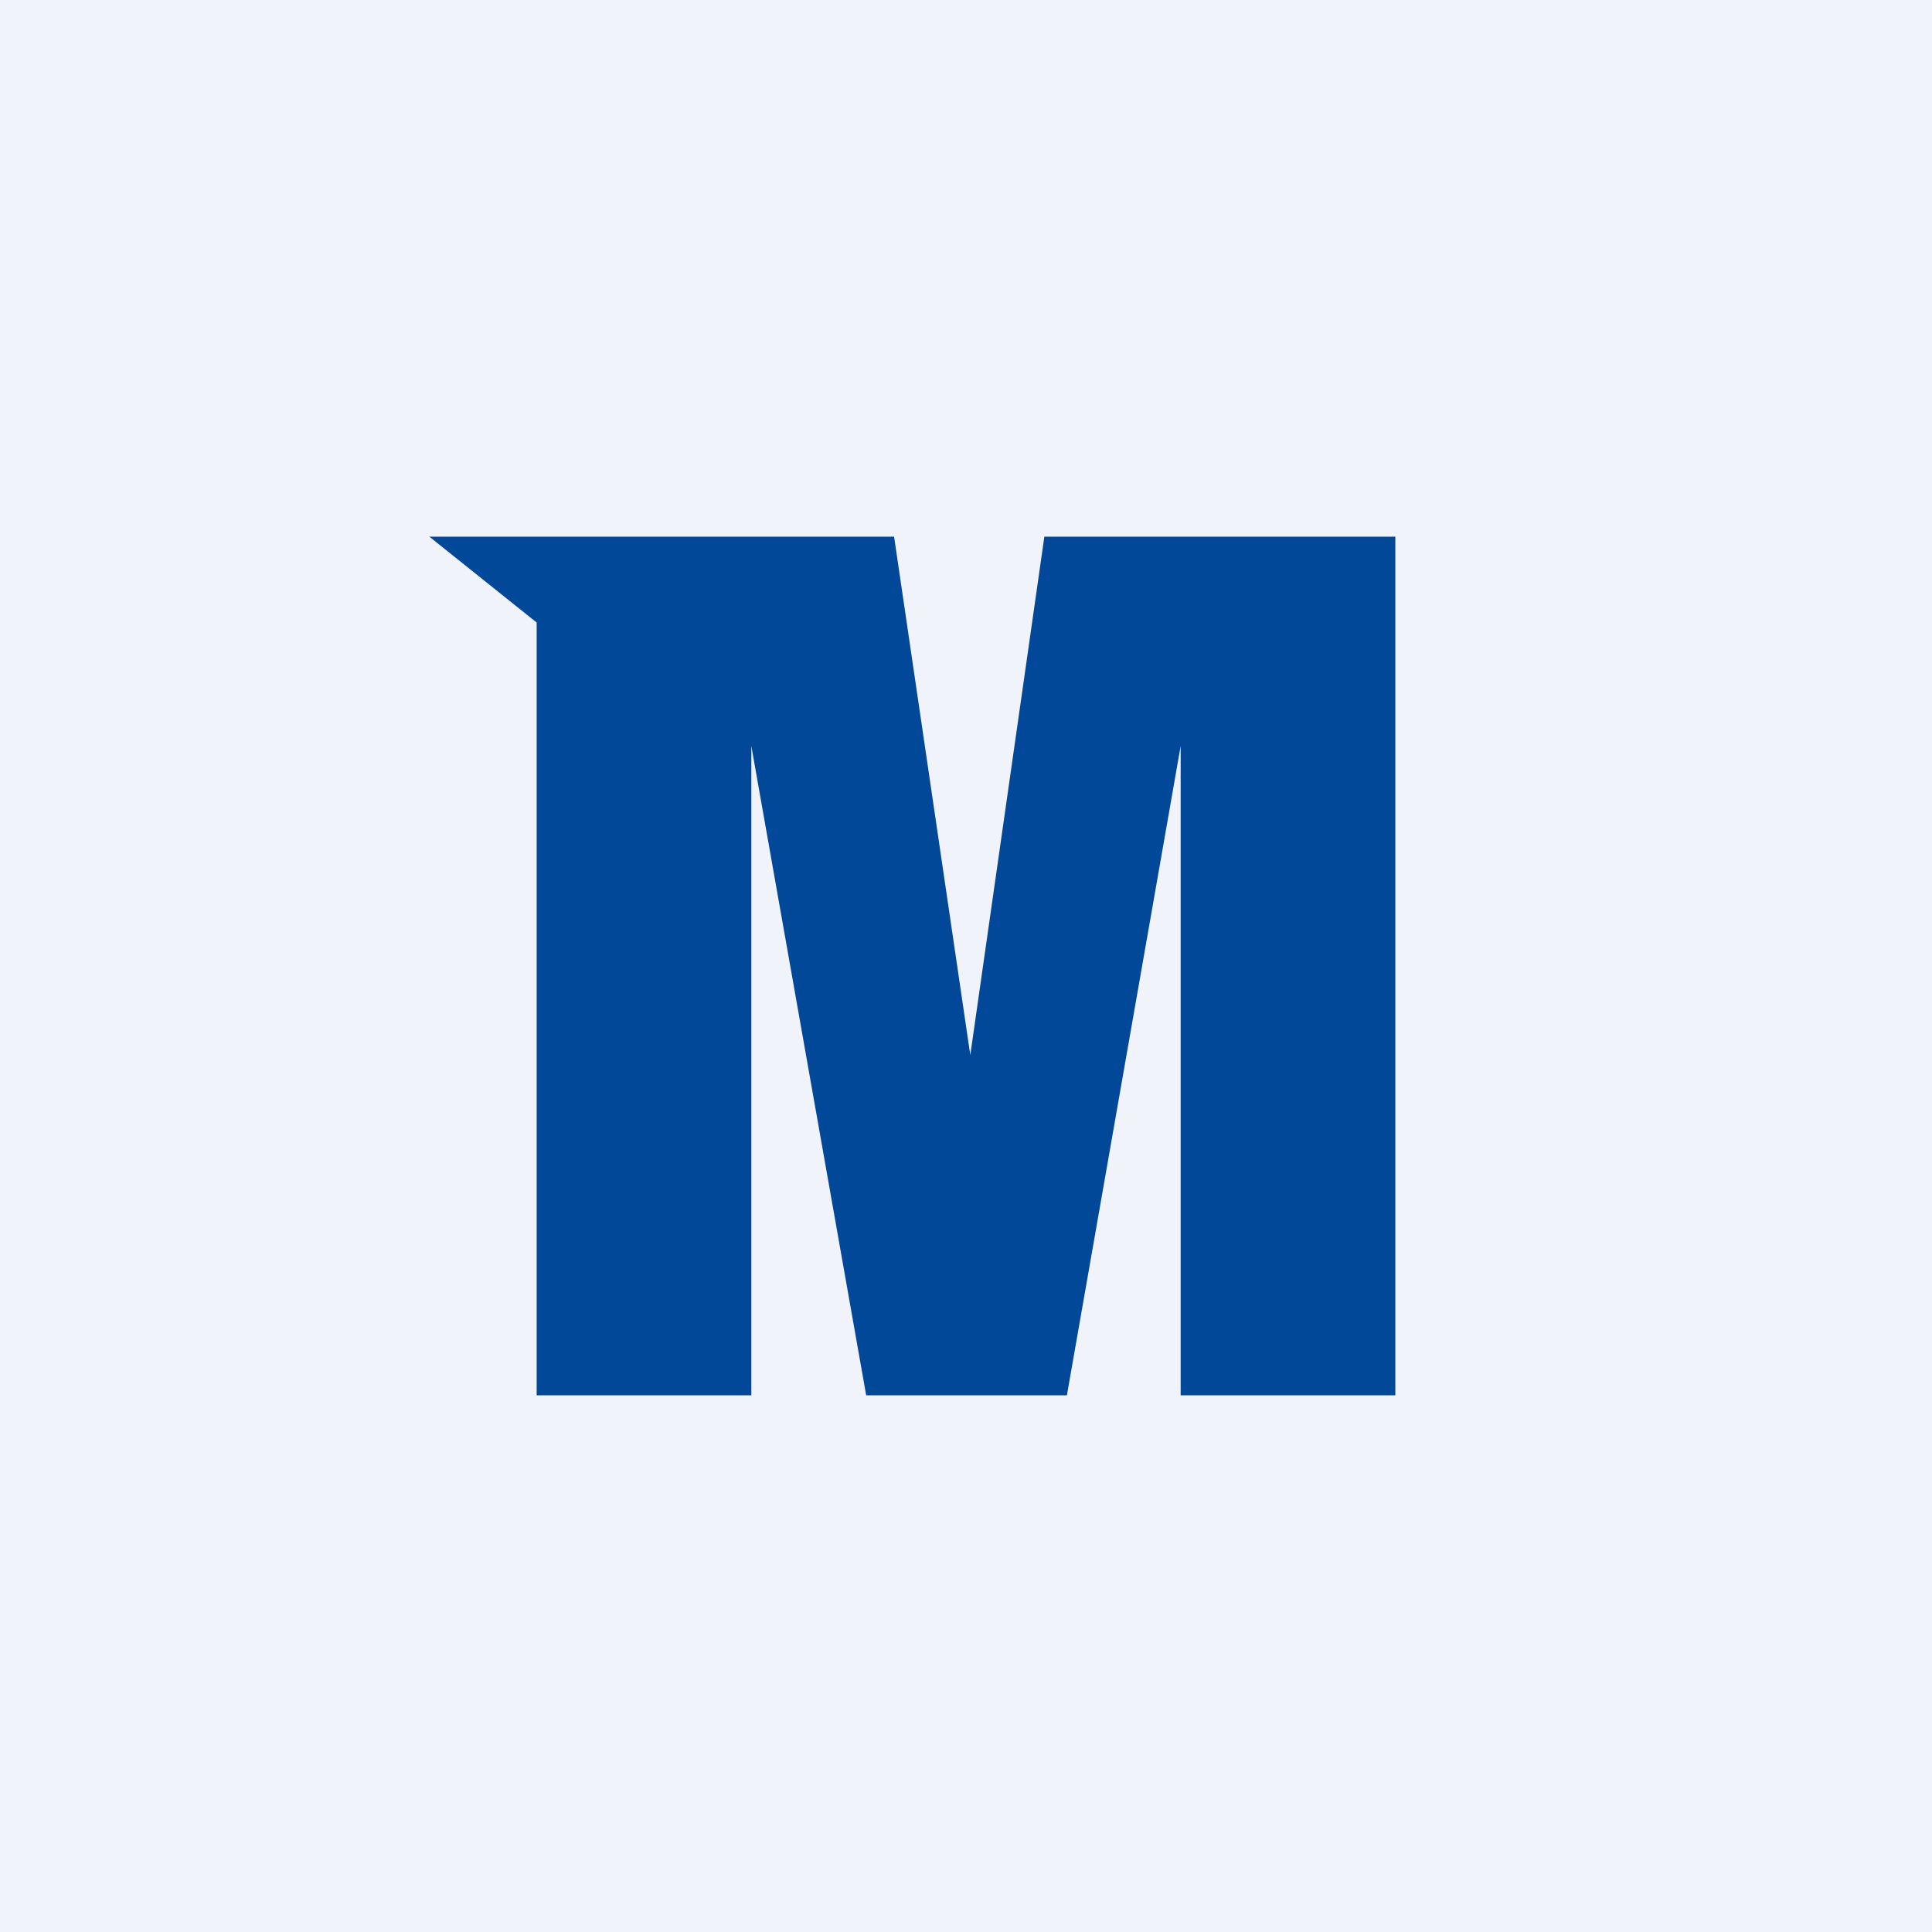<!-- by TradingView --><svg width="18" height="18" viewBox="0 0 18 18" xmlns="http://www.w3.org/2000/svg"><path fill="#F0F3FA" d="M0 0h18v18H0z"/><path d="M5 5.8 4 5h4.33l.71 4.83L9.73 5H13v8h-2V6.95L9.94 13H8.07L7 6.95V13H5V5.8Z" fill="#014898"/></svg>